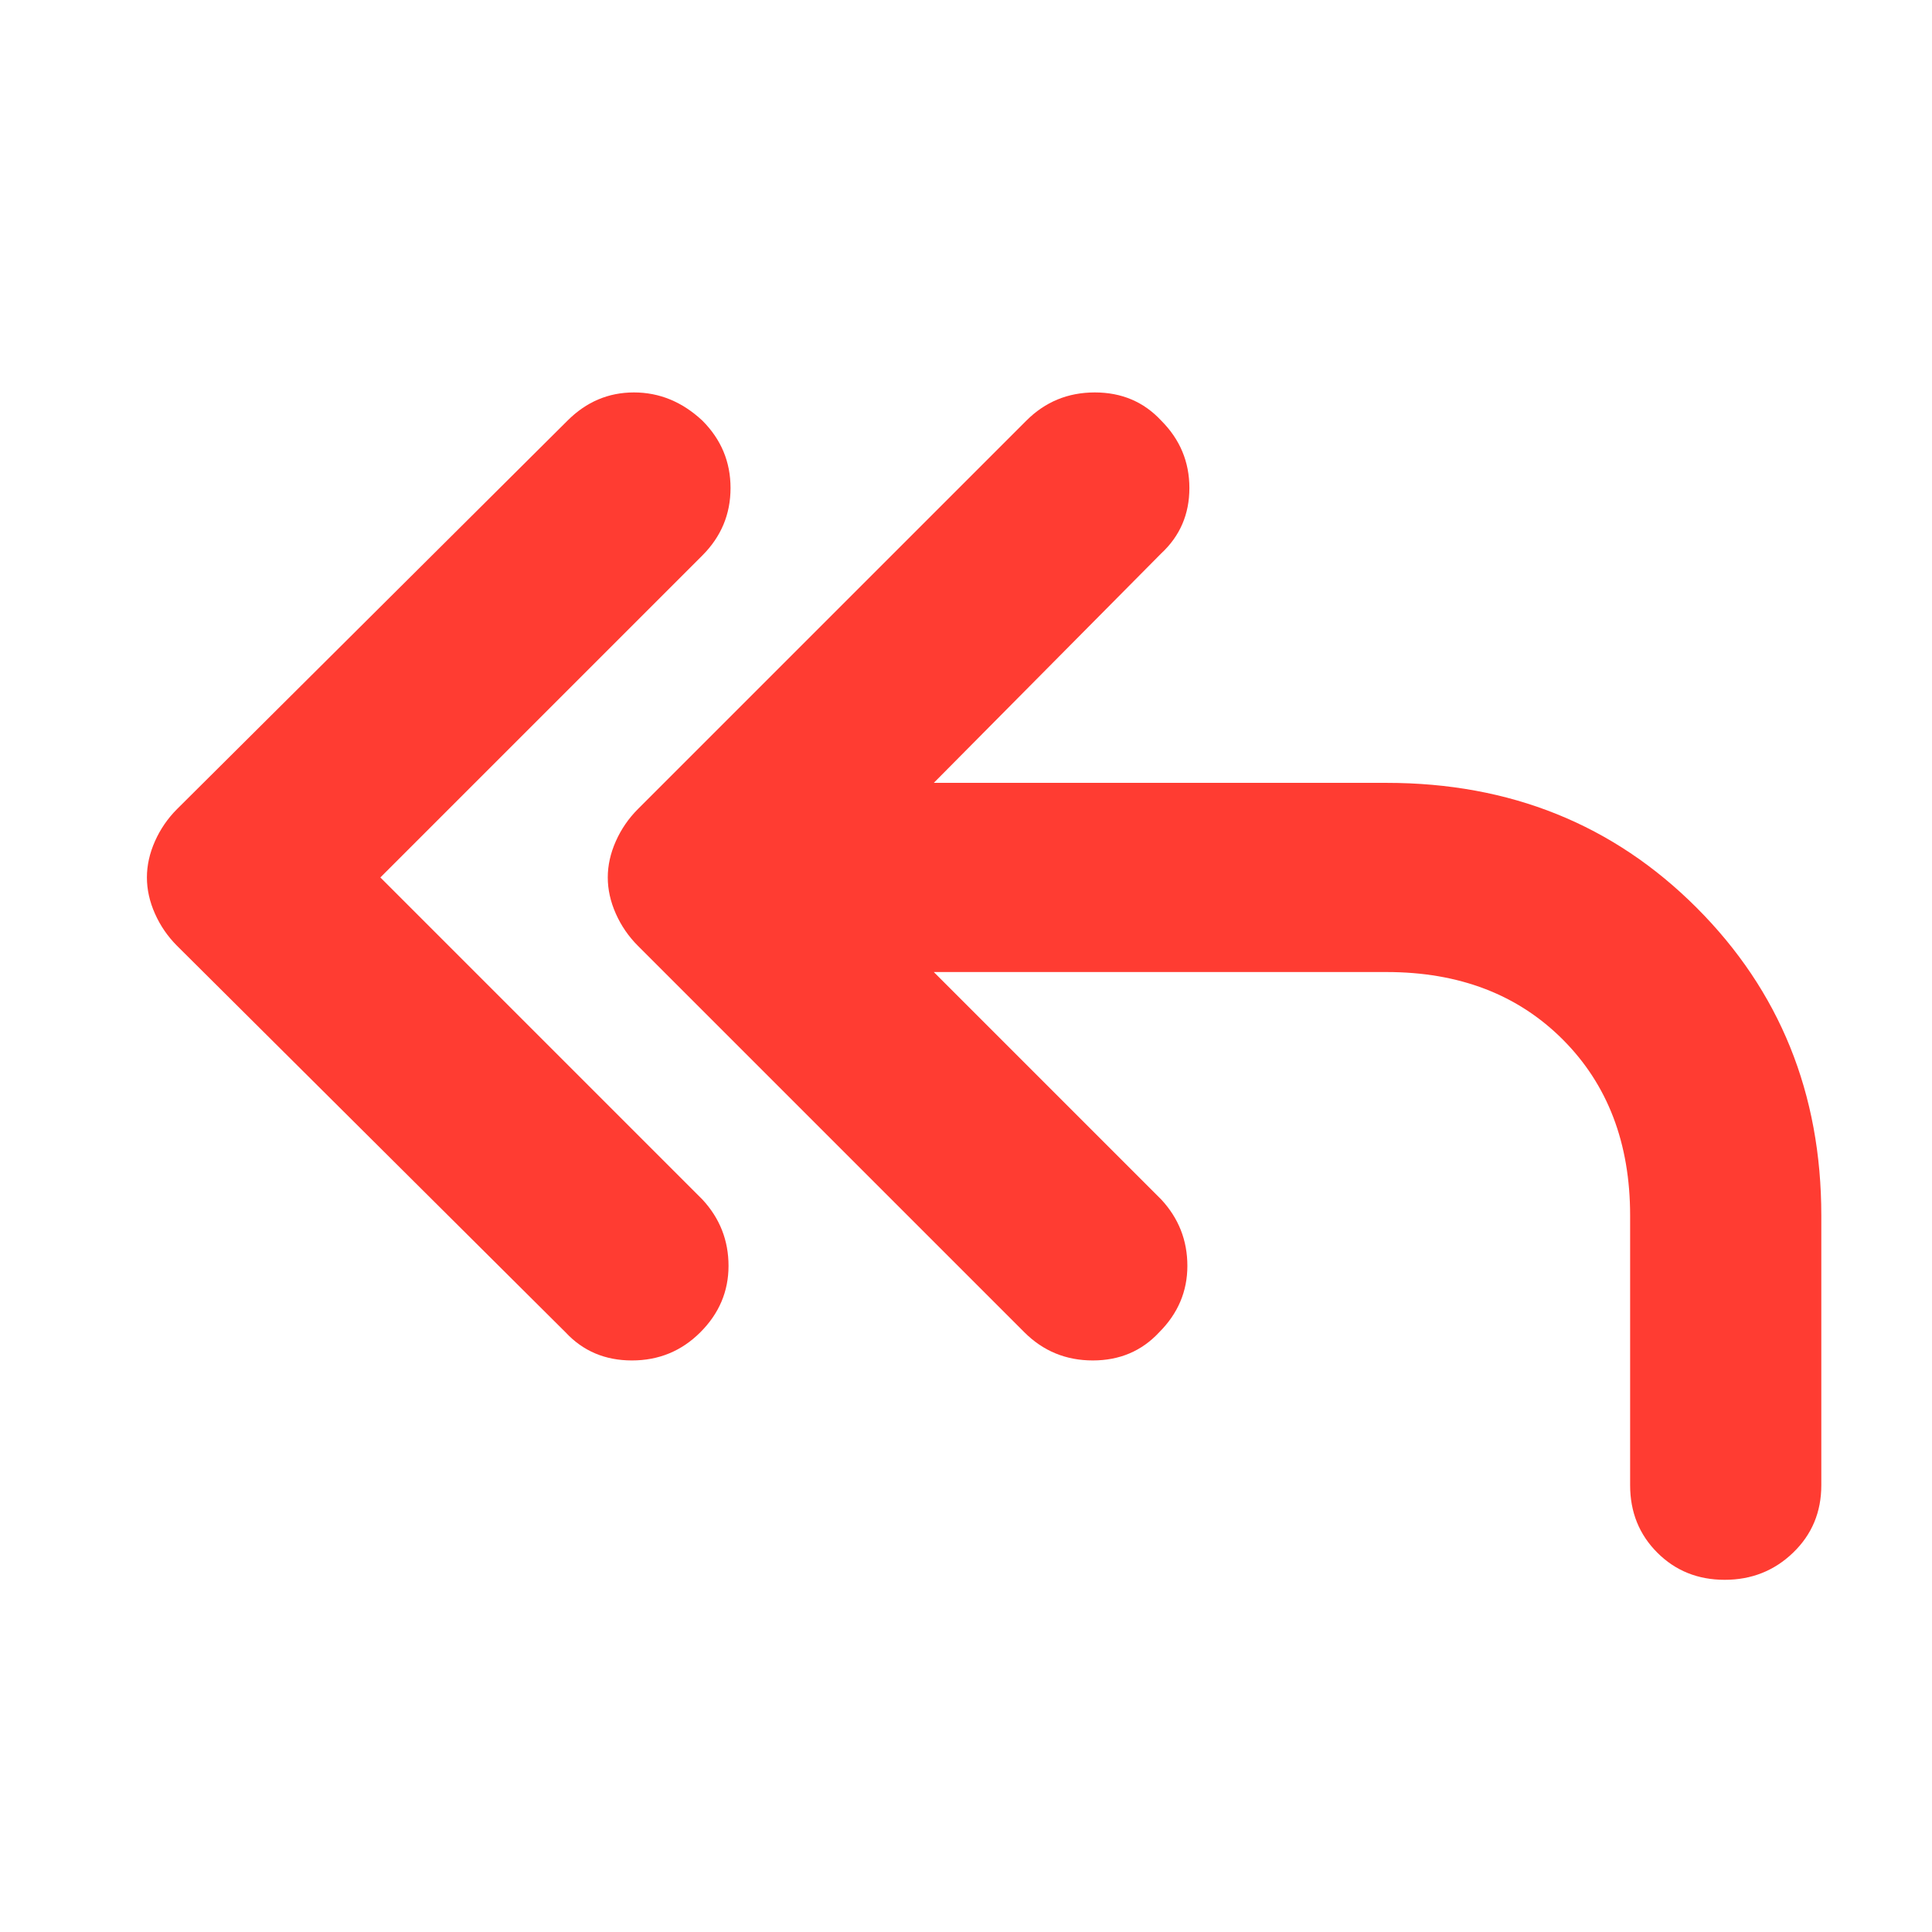 <svg xmlns="http://www.w3.org/2000/svg" height="48" viewBox="0 -960 960 960" width="48"><path fill="rgb(255, 60, 50)" d="m189-524 160 160q13 14 13 33t-14 33q-14 14-34 14t-33-14L88-490q-7-7-11-16t-4-18q0-9 4-18t11-16l194-193q14-14 33-14t34 14q14 14 14 33.5T349-684L189-524Zm275 47 113 113q13 14 13 33t-14 33q-13 14-33 14t-34-14L317-490q-7-7-11-16t-4-18q0-9 4-18t11-16l193-193q14-14 34-14t33 14q14 14 14 33.5T577-685L464-571h225q92 0 154 62t62 153v134q0 20-14 33.5T857-175q-20 0-33.5-13.5T810-222v-134q0-54-33.5-87.5T689-477H464Z"/></svg>